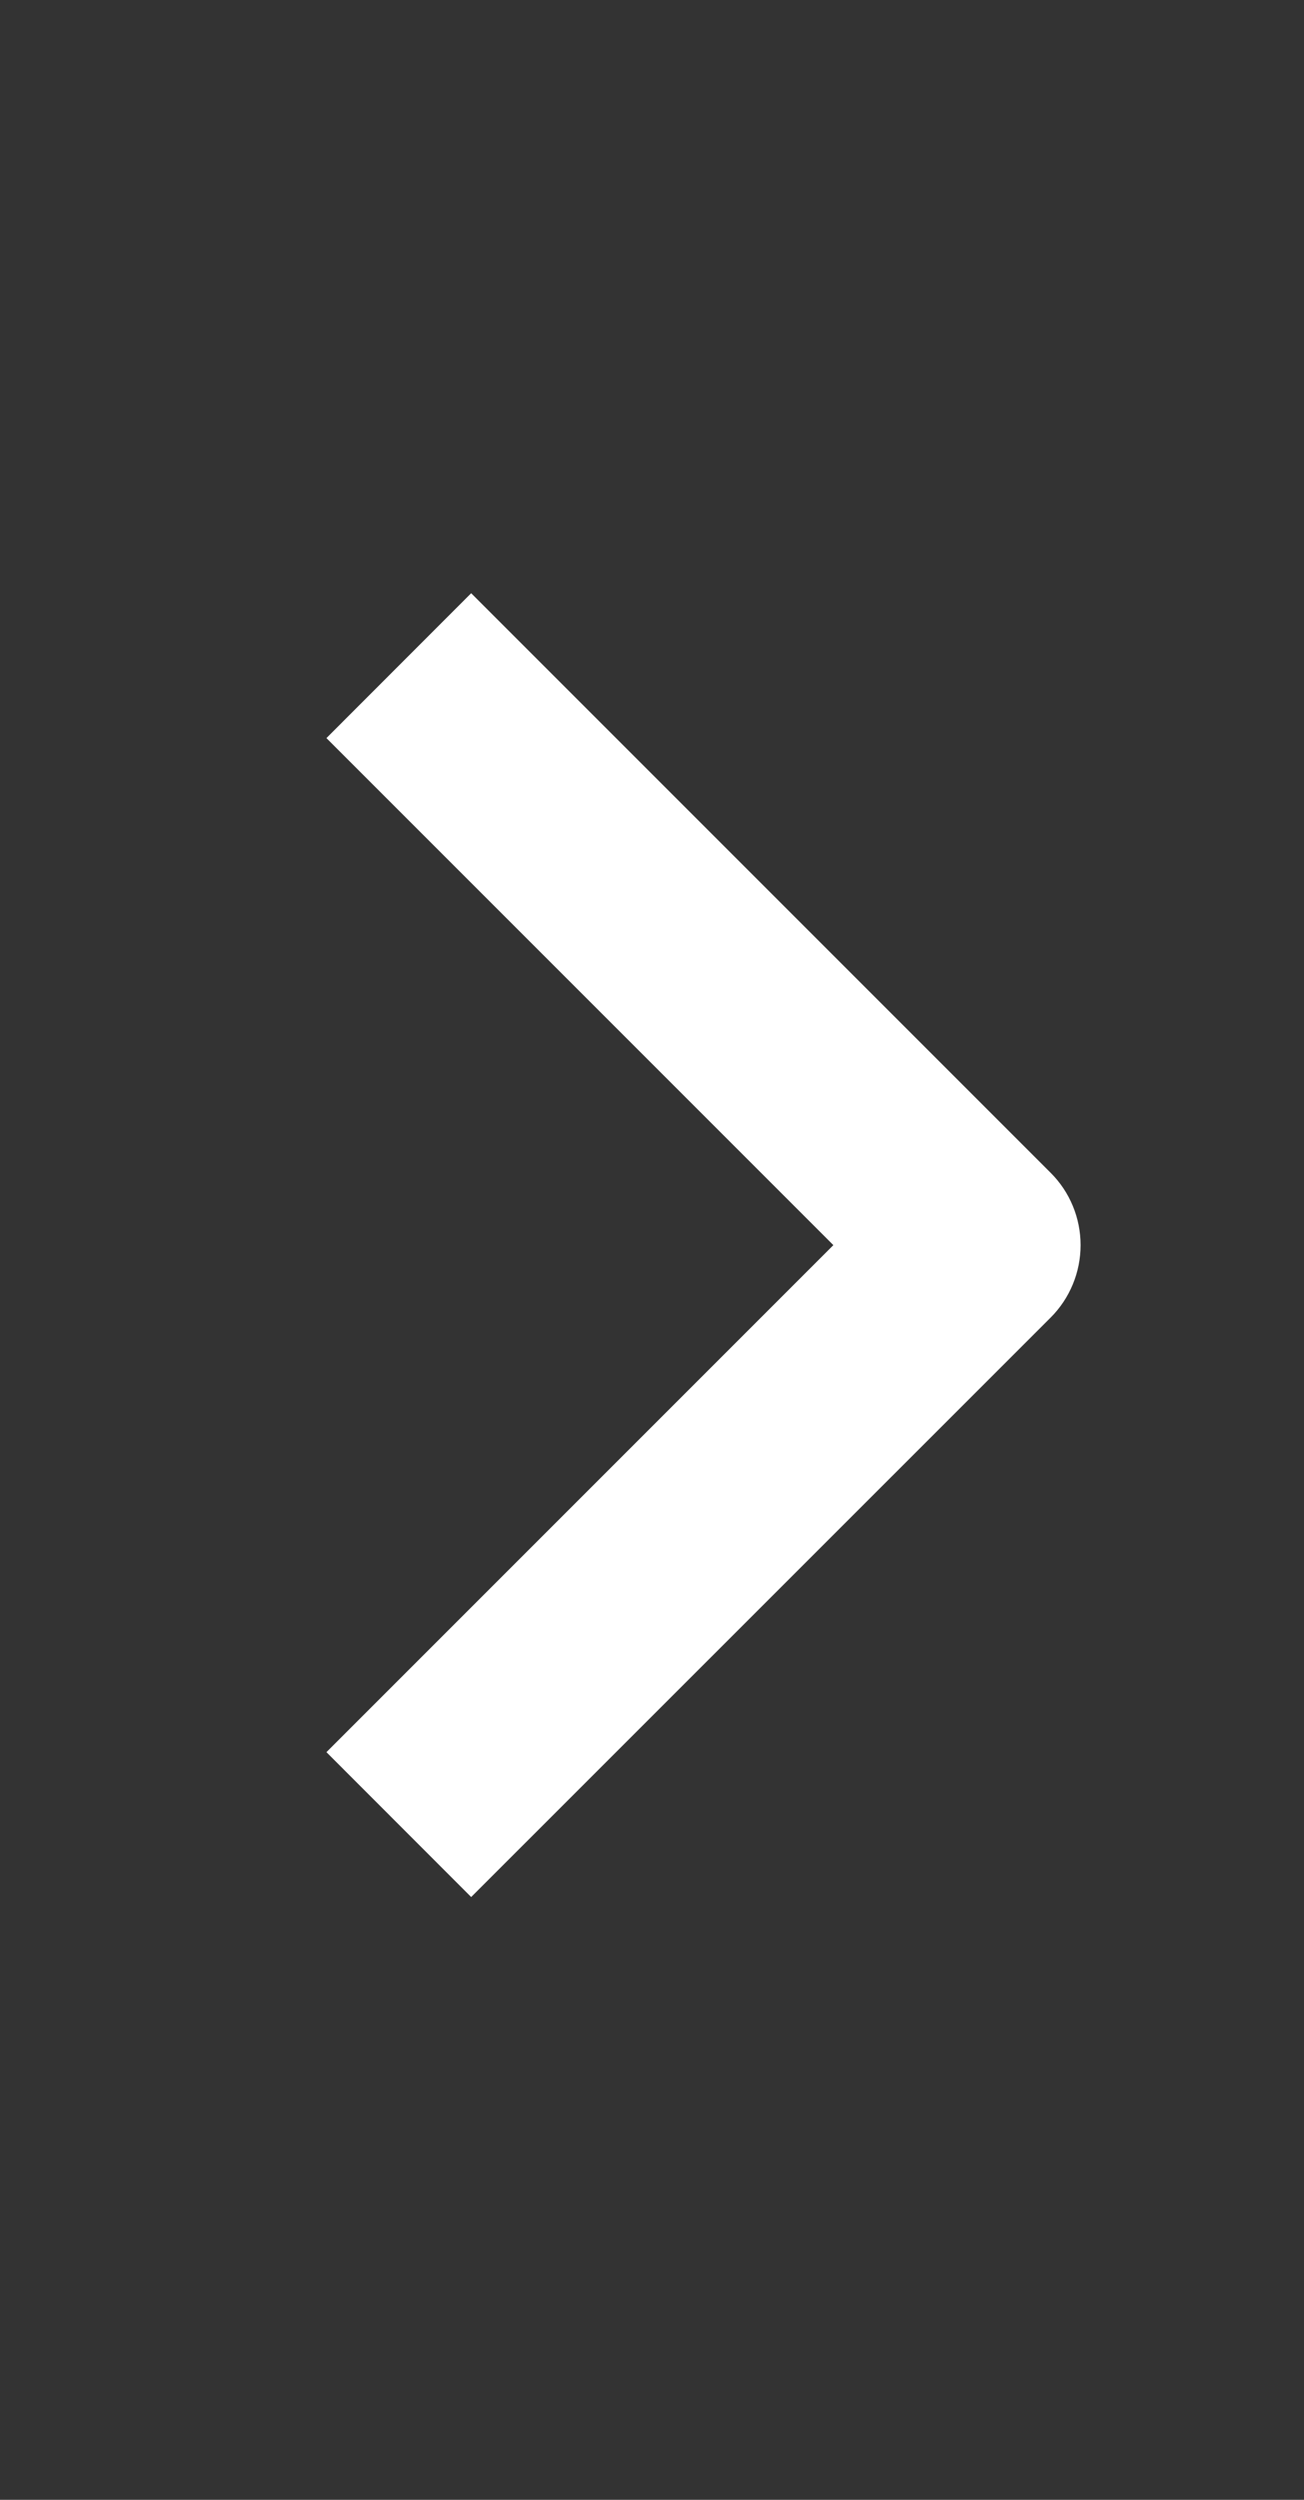 <svg width="12" height="23" viewBox="0 0 12 23" fill="none" xmlns="http://www.w3.org/2000/svg">
<rect x="0" y="0" width="12" height="23" fill="#333333" stroke="none"/>
<path fill-rule="evenodd" clip-rule="evenodd" d="M9.668 12.123L4.336 17.454L3.004 16.121L7.669 11.456L3.004 6.791L4.336 5.458L9.668 10.79C9.845 10.966 9.944 11.206 9.944 11.456C9.944 11.706 9.845 11.946 9.668 12.123Z" fill="white"/>
</svg>
